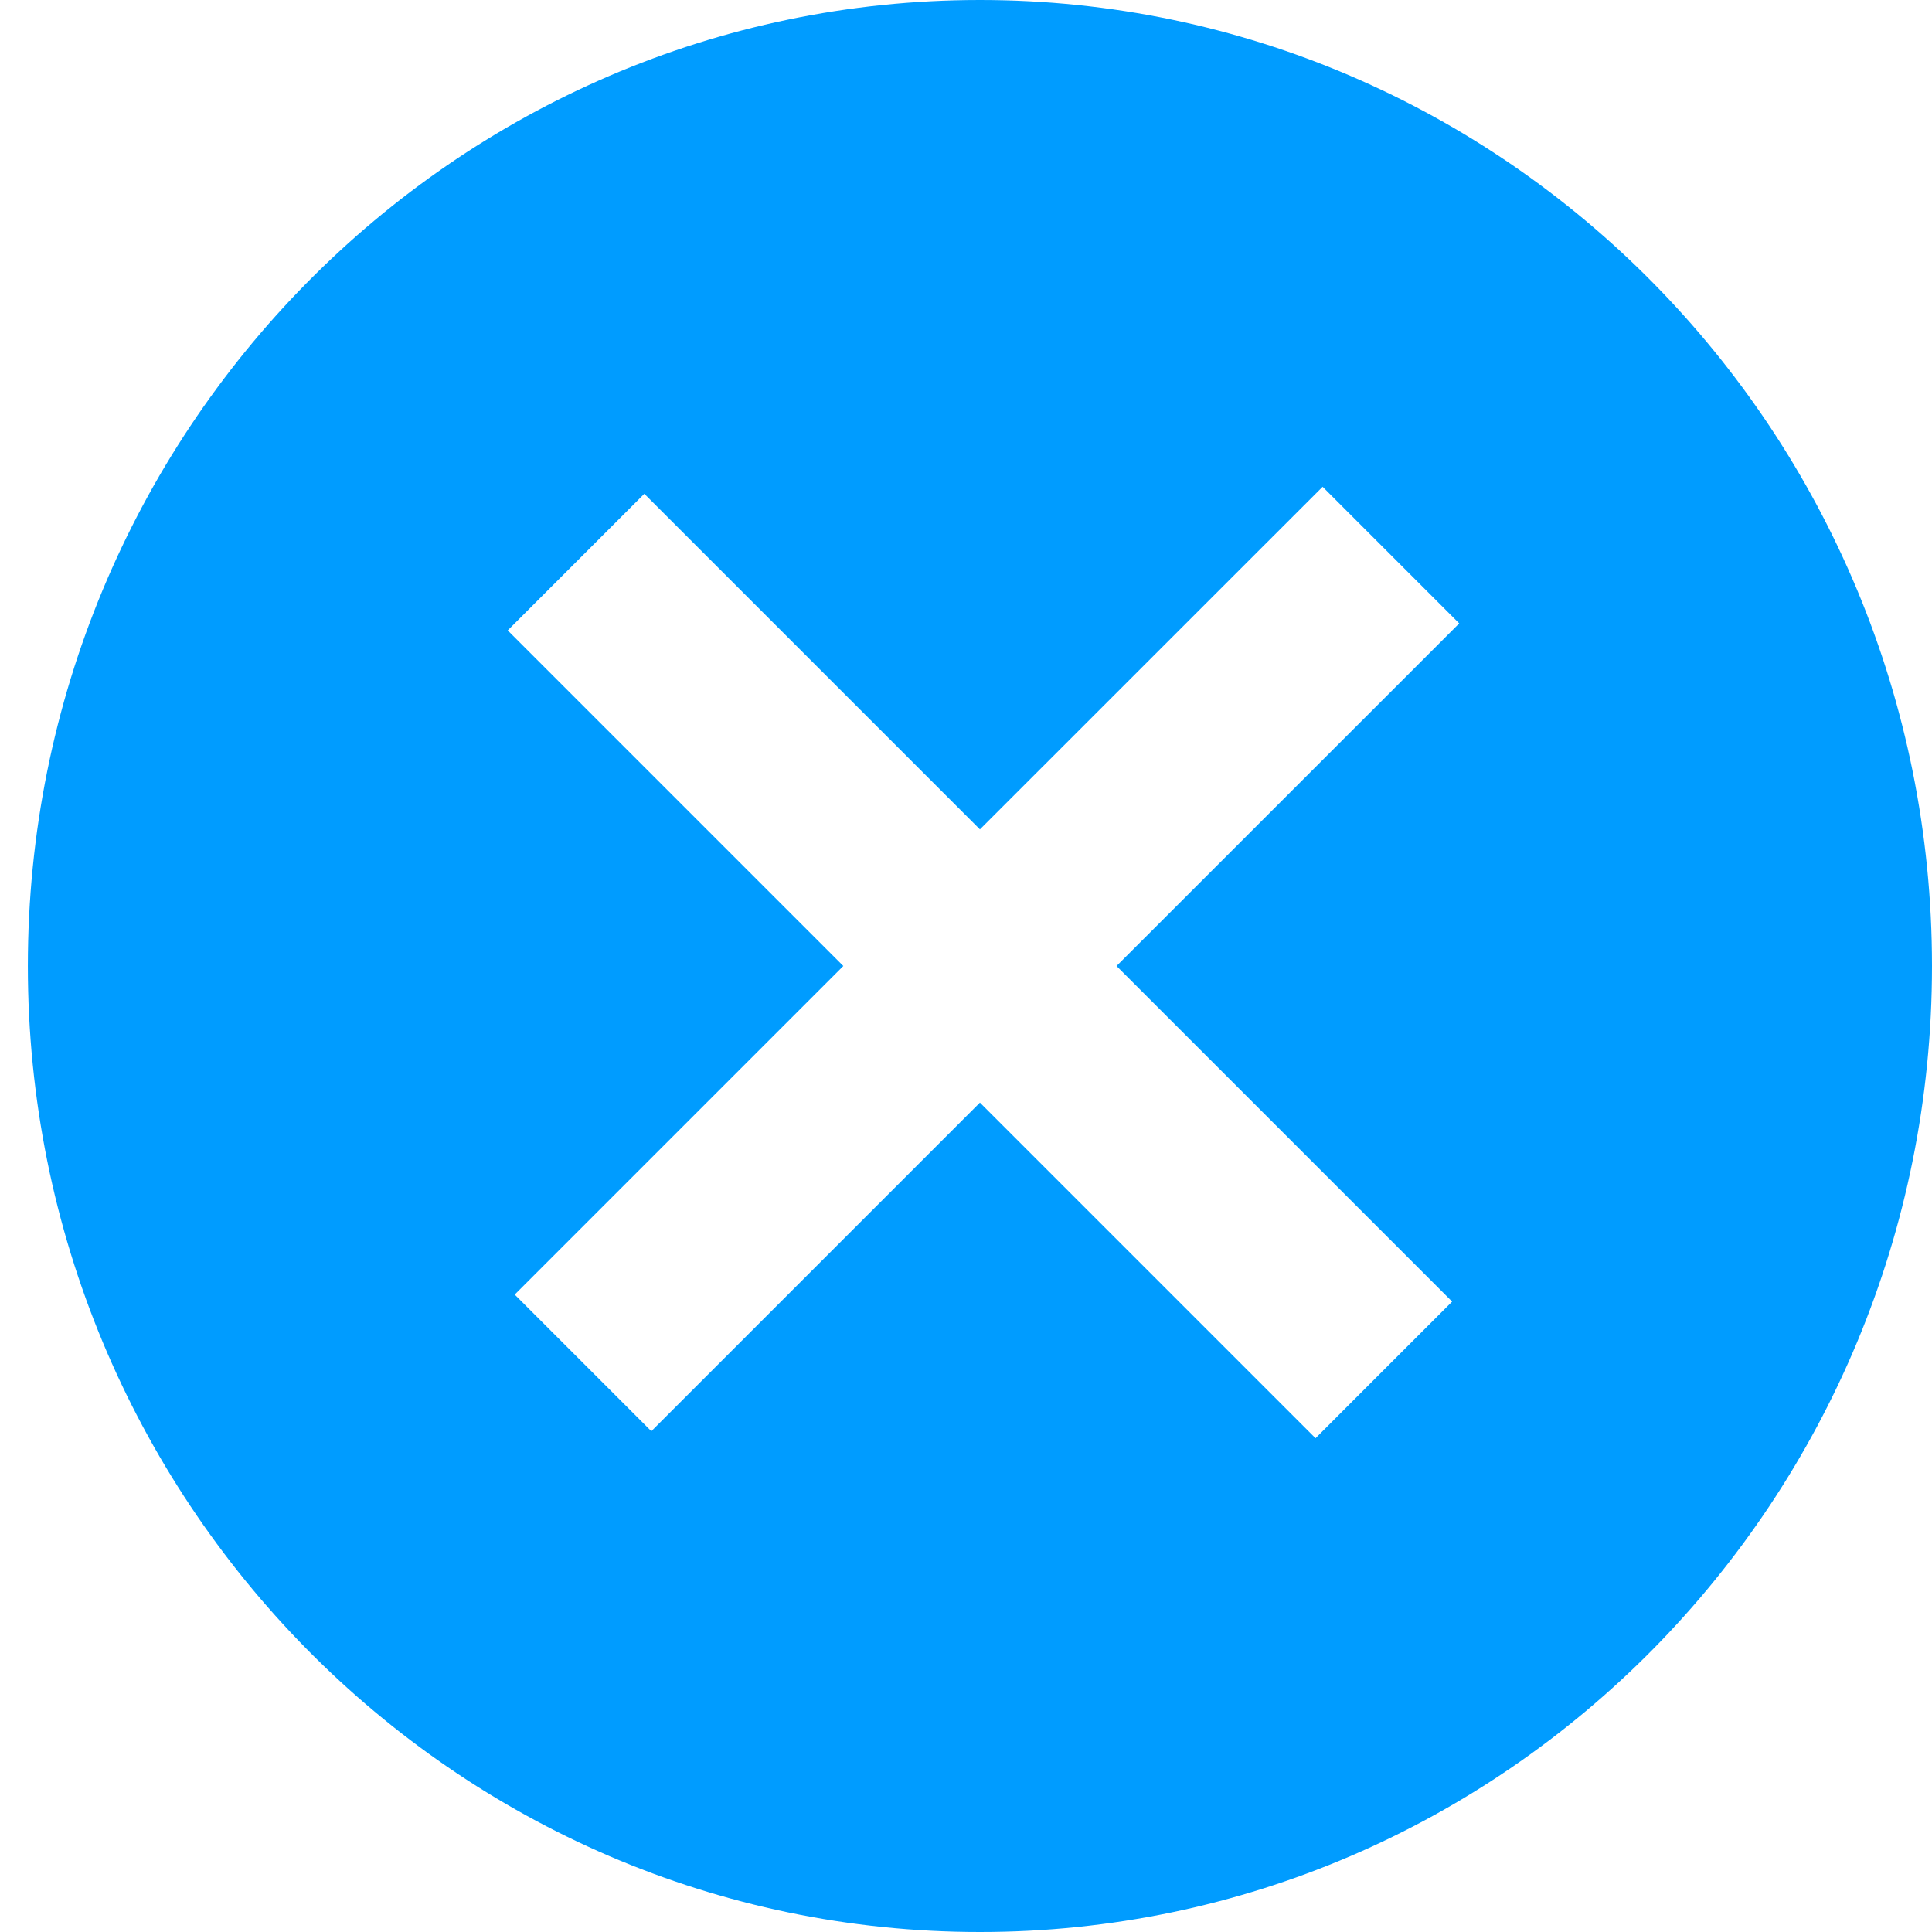 <?xml version="1.0" encoding="UTF-8" standalone="no"?>
<svg width="24px" height="24px" viewBox="0 0 24 24" version="1.1" xmlns="http://www.w3.org/2000/svg" xmlns:xlink="http://www.w3.org/1999/xlink" xmlns:sketch="http://www.bohemiancoding.com/sketch/ns">
    <!-- Generator: Sketch 3.4.4 (17249) - http://www.bohemiancoding.com/sketch -->
    <title>close</title>
    <desc>Created with Sketch.</desc>
    <defs></defs>
    <g id="Page-1" stroke="none" stroke-width="1" fill="none" fill-rule="evenodd" sketch:type="MSPage">
        <g sketch:type="MSArtboardGroup" transform="translate(-503, -384)" id="close" fill="#009CFF">
            <g sketch:type="MSLayerGroup" transform="translate(503, 384)">
                <path d="M13.87,12 L18.039,16.169 L16.342,17.866 L12.173,13.697 L8.091,17.779 L6.394,16.082 L10.476,12 L6.307,7.831 L8.004,6.134 L12.173,10.303 L16.43,6.047 L18.127,7.744 L13.87,12 L13.87,12 Z M12.173,24 C18.705,24 24,18.627 24,12 C24,5.373 18.705,0 12.173,0 C5.641,0 0.346,5.373 0.346,12 C0.346,18.627 5.641,24 12.173,24 L12.173,24 Z" id="icon" sketch:type="MSShapeGroup"></path>
            </g>
        </g>
    </g>
</svg>
